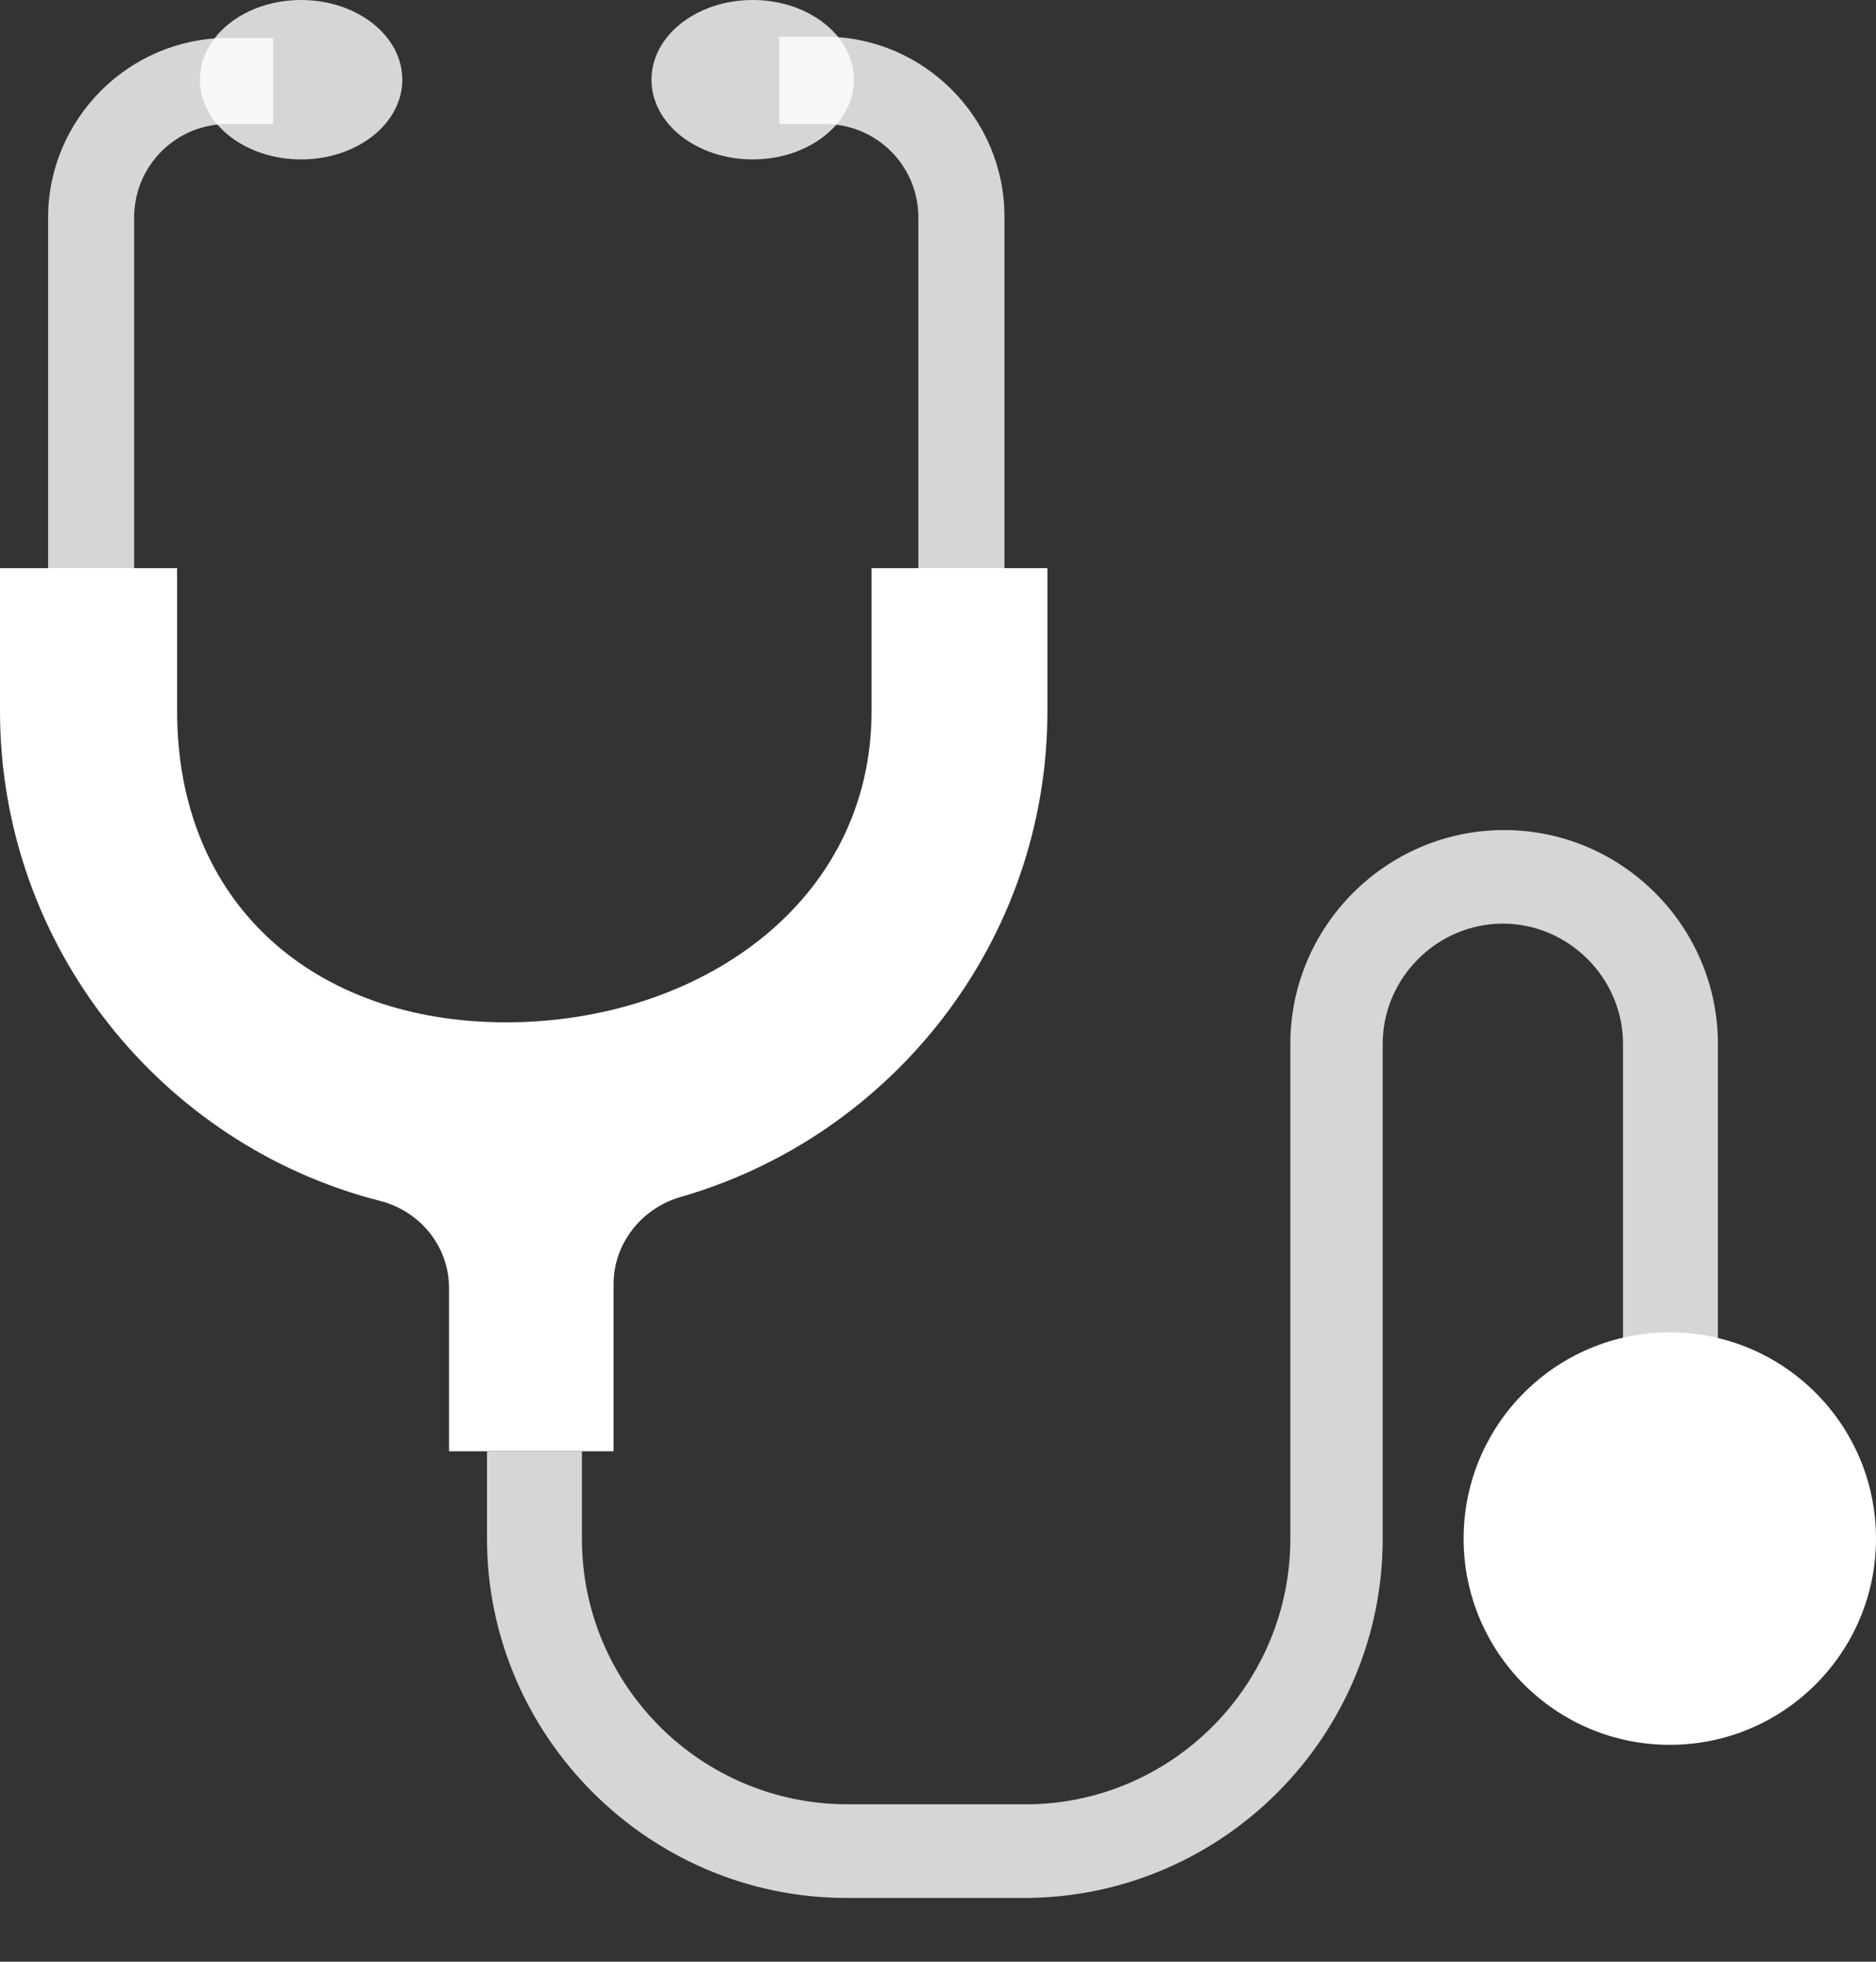 <svg width="22" height="23" viewBox="0 0 22 23" fill="none" xmlns="http://www.w3.org/2000/svg">
<rect x="0" y="0" width="22" height="23" fill="#333333" stroke="none"/>
<path d="M1.587 7.803H0.564V2.552C0.564 1.395 1.513 0.445 2.67 0.445H3.204V1.454H2.67C2.062 1.454 1.573 1.943 1.573 2.552V7.803H1.587Z" fill="white" fill-opacity="0.8"/>
<path d="M3.531 1.869C4.186 1.869 4.718 1.451 4.718 0.935C4.718 0.418 4.186 0 3.531 0C2.875 0 2.344 0.418 2.344 0.935C2.344 1.451 2.875 1.869 3.531 1.869Z" fill="white" fill-opacity="0.8"/>
<path d="M11.779 7.803H10.77V2.551C10.77 1.943 10.28 1.454 9.672 1.454H9.138V0.43H9.672C10.829 0.43 11.779 1.379 11.779 2.537V7.803Z" fill="white" fill-opacity="0.8"/>
<path d="M8.827 1.869C9.482 1.869 10.014 1.451 10.014 0.935C10.014 0.418 9.482 0 8.827 0C8.171 0 7.64 0.418 7.64 0.935C7.64 1.451 8.171 1.869 8.827 1.869Z" fill="white" fill-opacity="0.8"/>
<path d="M10.221 6.661V8.337C10.221 10.592 8.189 11.986 5.934 11.986C3.679 11.986 2.077 10.592 2.077 8.337V6.661H0V8.337C0 11.096 1.899 13.425 4.45 14.078C4.925 14.197 5.266 14.612 5.266 15.102V17.015H7.195V15.057C7.195 14.582 7.521 14.167 7.981 14.034C10.459 13.322 12.283 11.037 12.283 8.337V6.661H10.221Z" fill="white"/>
<path d="M9.925 22.252C7.61 22.252 5.711 20.353 5.711 18.039V17.016H6.824V18.039C6.824 19.76 8.219 21.154 9.939 21.154H12.105C13.782 21.11 15.132 19.73 15.132 18.039V12.239C15.132 10.859 16.259 9.732 17.639 9.732C19.018 9.732 20.146 10.859 20.146 12.239V15.992H19.033V12.239C19.033 11.467 18.395 10.829 17.624 10.829C16.852 10.829 16.215 11.467 16.215 12.239V18.039C16.215 20.339 14.36 22.223 12.061 22.252H9.925Z" fill="white" fill-opacity="0.8"/>
<path d="M19.582 20.457C20.917 20.457 22 19.375 22 18.039C22 16.704 20.917 15.621 19.582 15.621C18.246 15.621 17.164 16.704 17.164 18.039C17.164 19.375 18.246 20.457 19.582 20.457Z" fill="white"/>
<path d="M19.582 19.345C20.303 19.345 20.887 18.76 20.887 18.039C20.887 17.318 20.303 16.734 19.582 16.734C18.861 16.734 18.276 17.318 18.276 18.039C18.276 18.76 18.861 19.345 19.582 19.345Z" fill="white"/>
</svg>
